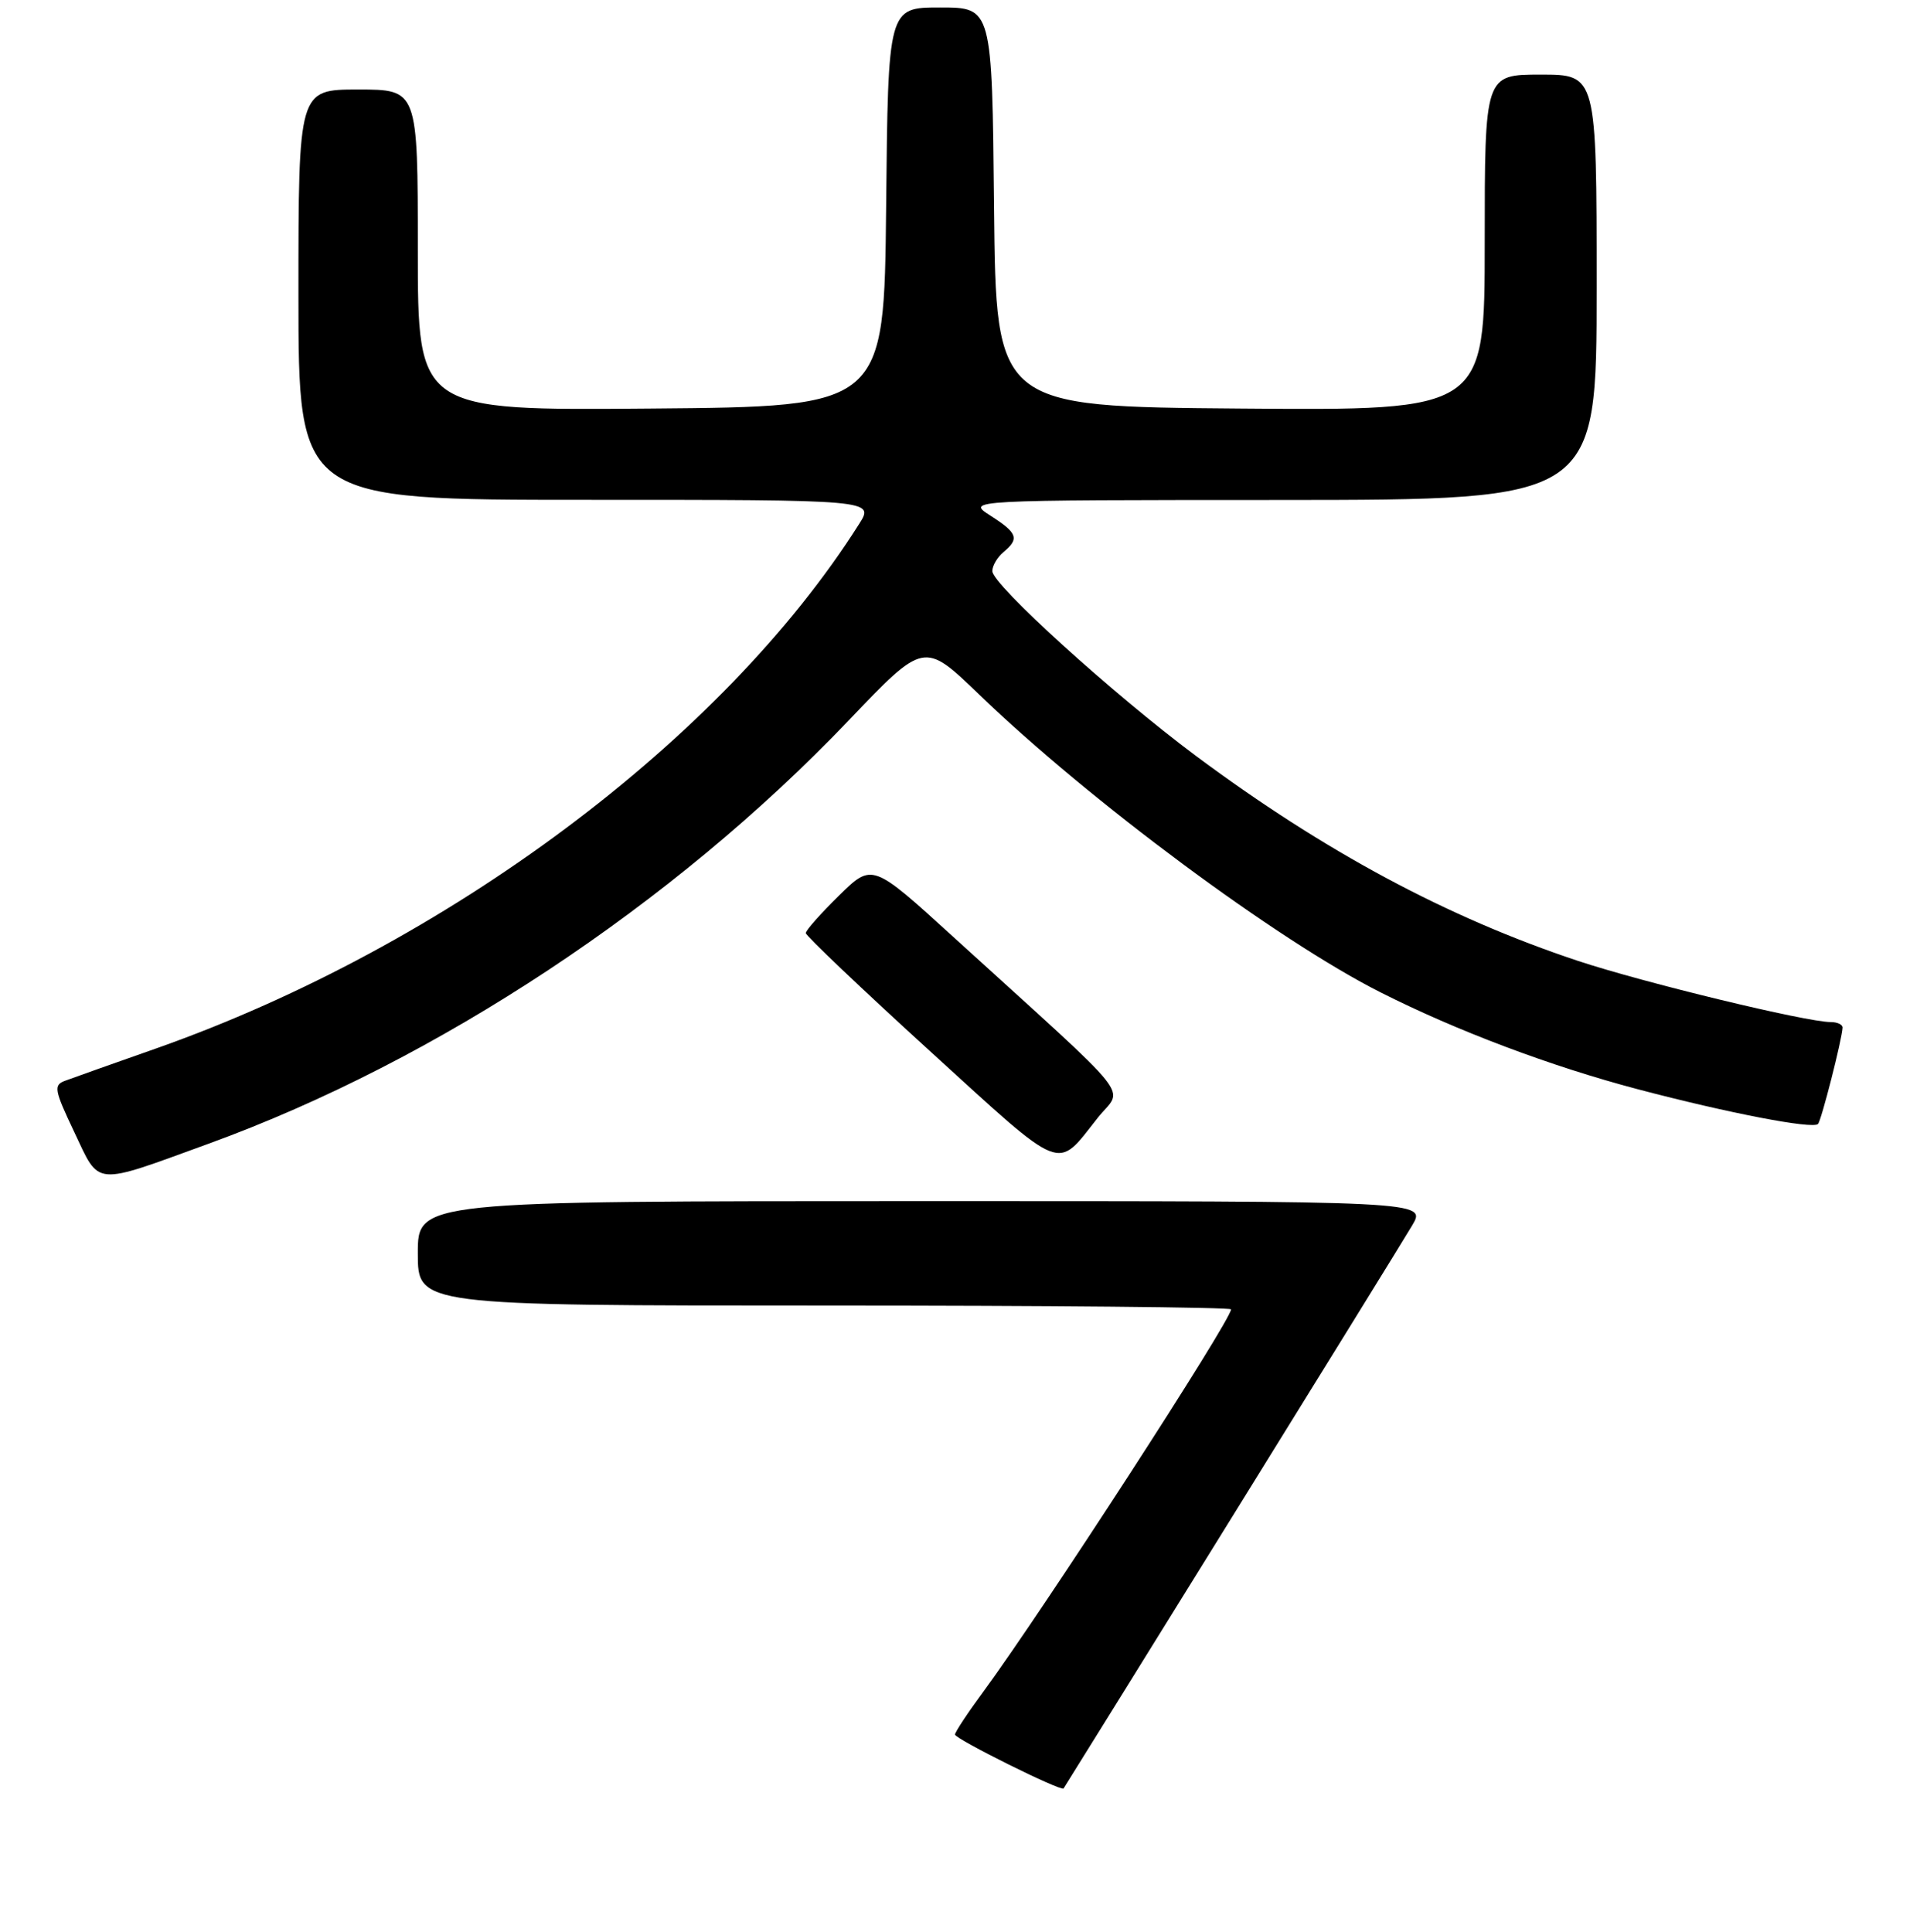 <?xml version="1.0" encoding="UTF-8" standalone="no"?>
<!DOCTYPE svg PUBLIC "-//W3C//DTD SVG 1.1//EN" "http://www.w3.org/Graphics/SVG/1.1/DTD/svg11.dtd" >
<svg xmlns="http://www.w3.org/2000/svg" xmlns:xlink="http://www.w3.org/1999/xlink" version="1.1" viewBox="0 0 256 259">
 <g >
 <path fill="currentColor"
d=" M 165.04 203.50 C 177.31 183.70 188.22 166.04 189.28 164.25 C 191.20 161.00 191.20 161.00 123.60 161.00 C 56.00 161.00 56.00 161.00 56.00 168.00 C 56.00 175.00 56.00 175.00 110.50 175.00 C 140.48 175.00 165.00 175.23 165.00 175.51 C 165.00 176.97 139.82 215.83 131.83 226.71 C 129.72 229.57 128.00 232.18 128.00 232.50 C 128.00 233.09 142.22 240.16 142.55 239.73 C 142.65 239.60 152.77 223.30 165.04 203.50 Z  M 28.00 153.29 C 58.57 142.17 90.16 121.28 113.72 96.60 C 123.85 85.98 123.85 85.98 131.18 93.04 C 146.04 107.37 171.16 126.01 185.06 133.03 C 195.28 138.19 207.93 142.95 219.50 146.00 C 231.64 149.20 242.95 151.38 243.67 150.66 C 244.11 150.22 246.89 139.33 246.96 137.75 C 246.98 137.34 246.27 137.00 245.37 137.00 C 242.11 137.00 220.27 131.71 211.50 128.80 C 193.99 122.98 177.53 114.15 160.30 101.33 C 149.22 93.07 133.00 78.36 133.00 76.55 C 133.00 75.83 133.68 74.68 134.50 74.00 C 136.66 72.20 136.39 71.45 132.75 69.12 C 129.50 67.03 129.50 67.03 171.75 67.02 C 214.00 67.00 214.00 67.00 214.00 38.50 C 214.00 10.00 214.00 10.00 206.50 10.00 C 199.00 10.00 199.00 10.00 199.00 32.51 C 199.00 55.03 199.00 55.03 166.25 54.76 C 133.50 54.50 133.50 54.50 133.23 27.75 C 132.97 1.00 132.97 1.00 126.00 1.00 C 119.03 1.00 119.03 1.00 118.77 27.75 C 118.50 54.50 118.50 54.50 87.25 54.76 C 56.00 55.03 56.00 55.03 56.00 33.51 C 56.00 12.00 56.00 12.00 48.00 12.00 C 40.00 12.00 40.00 12.00 40.00 39.50 C 40.00 67.00 40.00 67.00 78.60 67.00 C 117.20 67.00 117.20 67.00 115.14 70.25 C 96.86 99.15 59.80 126.81 21.00 140.51 C 15.22 142.54 9.71 144.50 8.75 144.86 C 7.15 145.44 7.25 146.05 9.97 151.78 C 13.42 159.07 12.37 158.98 28.00 153.29 Z  M 147.11 149.86 C 150.55 145.52 152.85 148.41 127.70 125.52 C 116.90 115.68 116.90 115.68 112.45 120.05 C 110.00 122.45 108.00 124.71 108.00 125.07 C 108.00 125.43 115.48 132.54 124.63 140.88 C 142.87 157.50 141.49 156.95 147.11 149.86 Z "/>
</g>
</svg>